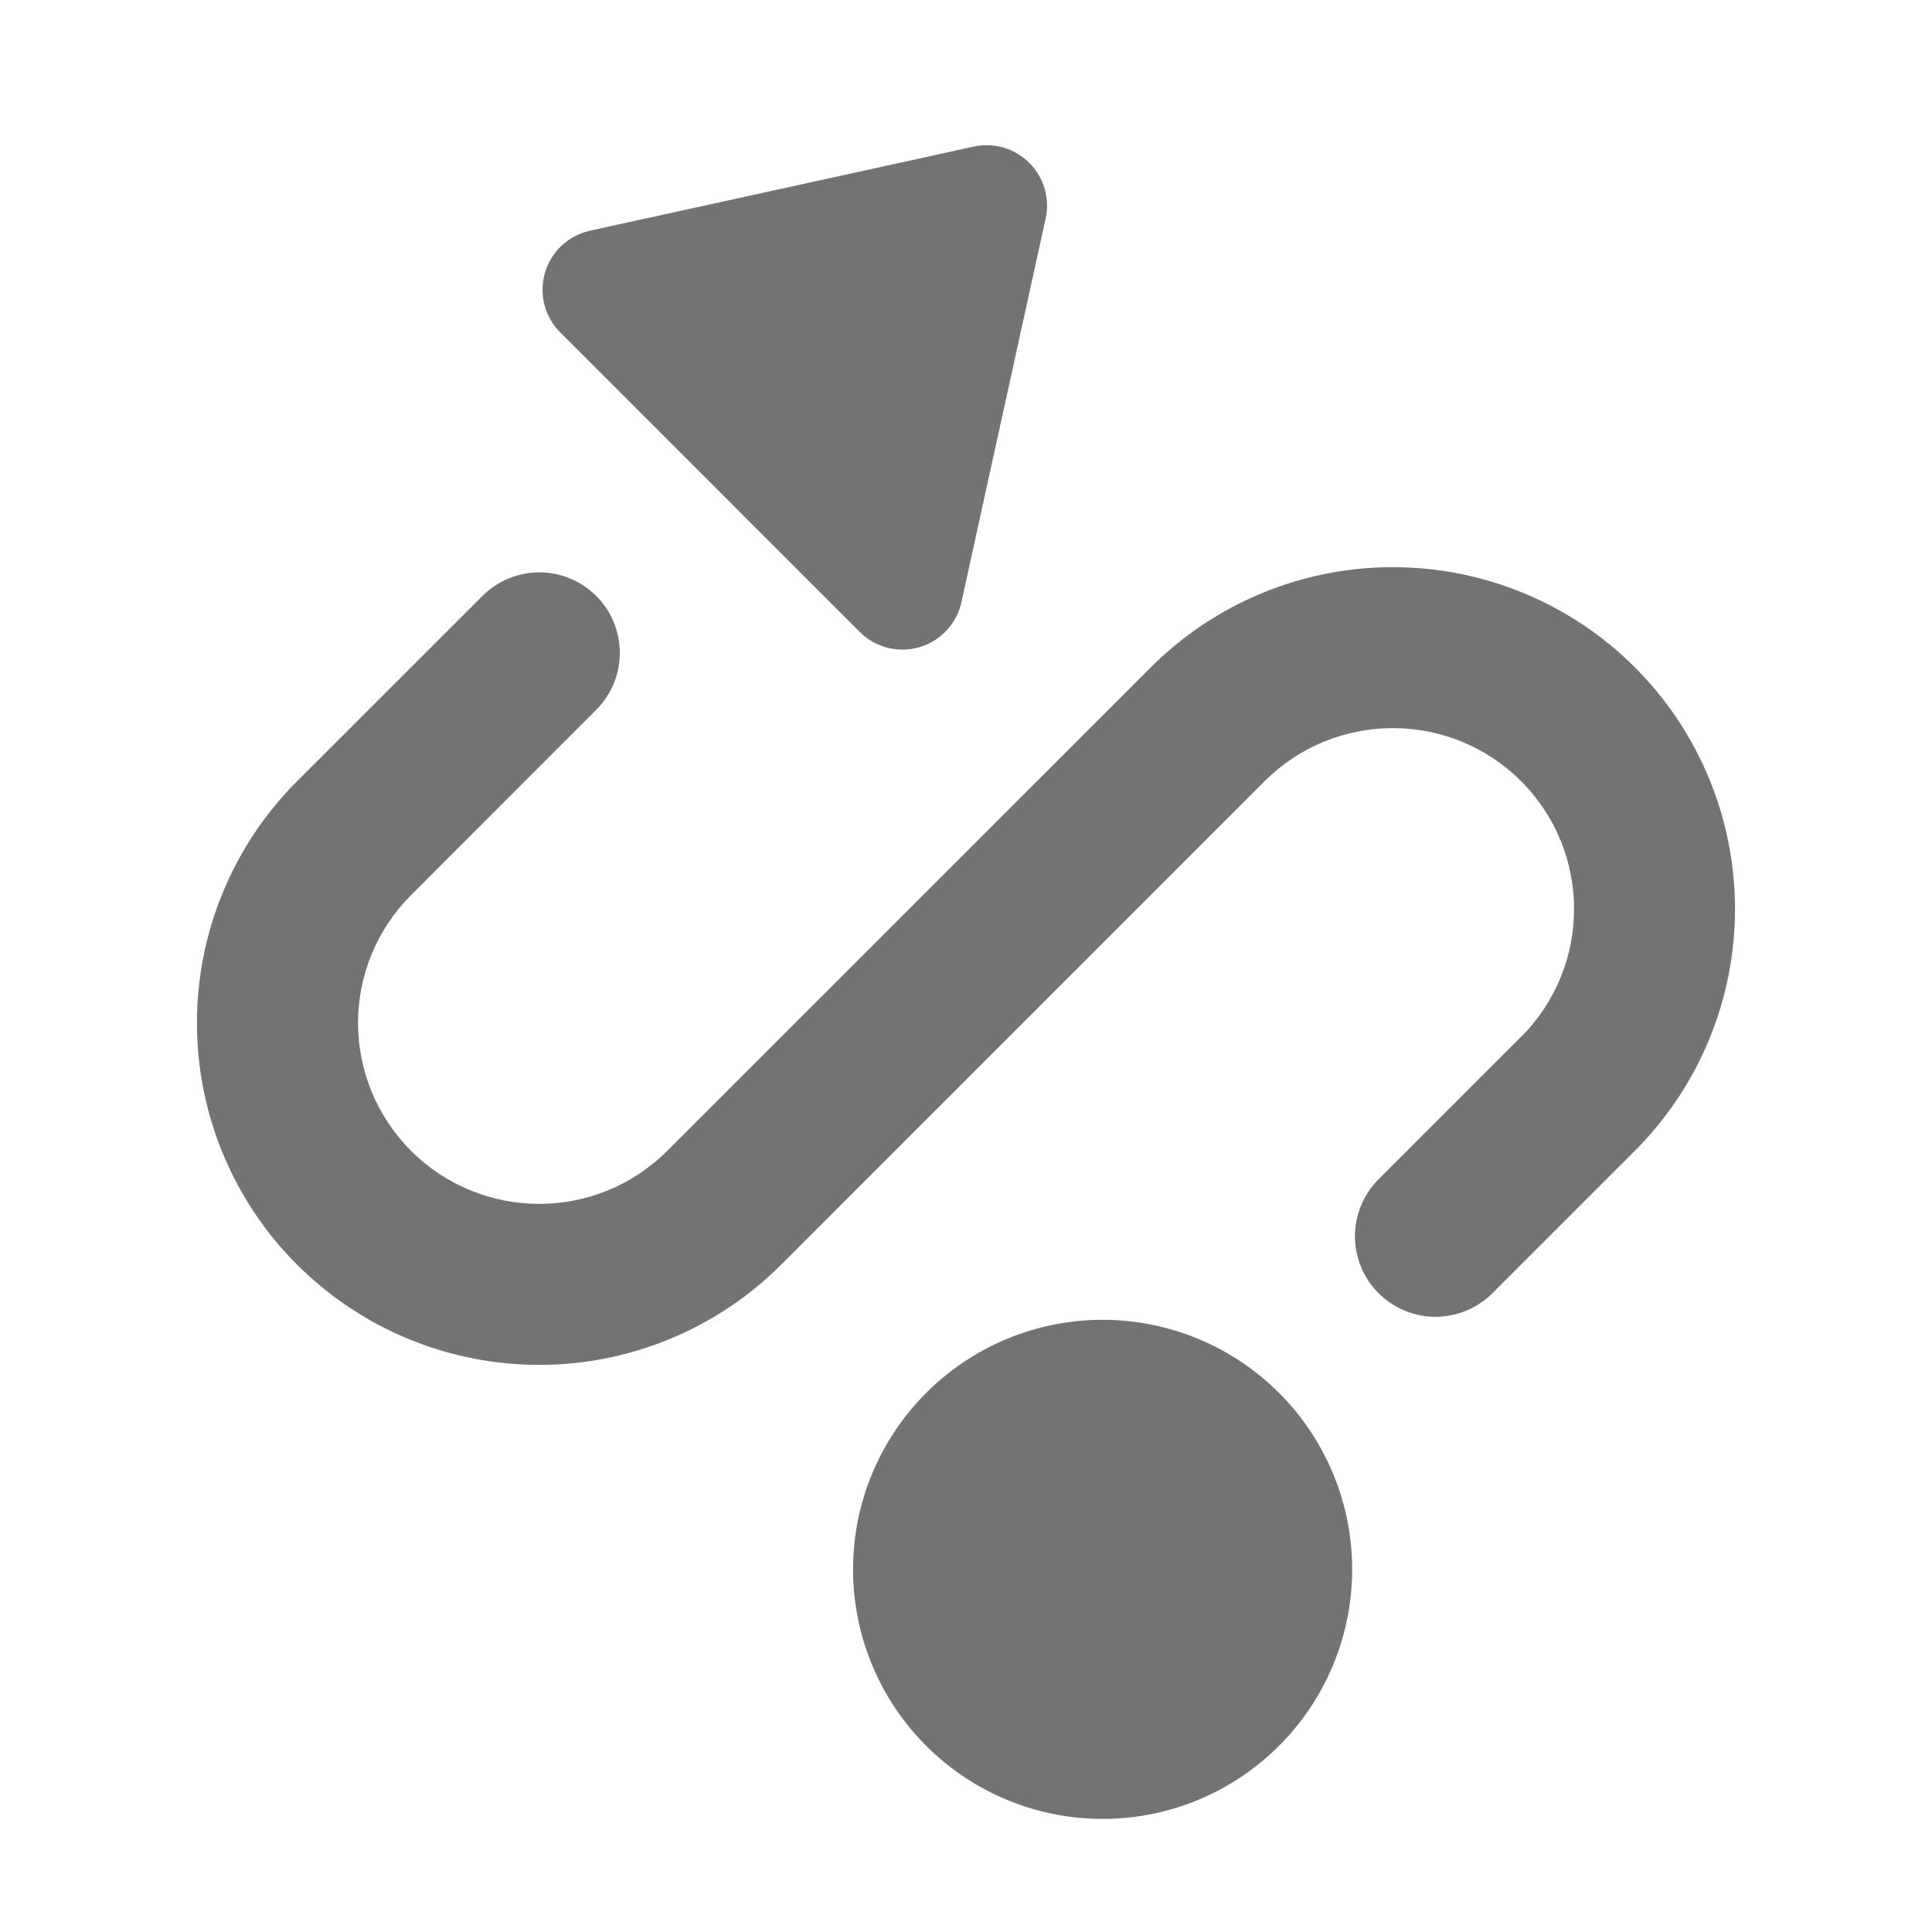 <svg width="32" height="32" viewBox="0 0 32 32" fill="none" xmlns="http://www.w3.org/2000/svg">
<g clip-path="url(#clip0_113_798)">
<path fill-rule="evenodd" clip-rule="evenodd" d="M9.28 5.507C9.153 5.38 9.062 5.221 9.017 5.047C8.973 4.873 8.976 4.69 9.026 4.518C9.076 4.346 9.172 4.19 9.303 4.067C9.435 3.945 9.597 3.86 9.772 3.821L16.128 2.428C16.292 2.392 16.462 2.398 16.623 2.445C16.784 2.492 16.93 2.579 17.049 2.698C17.168 2.816 17.254 2.963 17.302 3.124C17.349 3.285 17.355 3.455 17.319 3.619L15.924 9.975C15.886 10.15 15.801 10.311 15.678 10.442C15.556 10.573 15.401 10.669 15.229 10.719C15.057 10.77 14.874 10.773 14.701 10.729C14.527 10.685 14.368 10.595 14.241 10.468L9.279 5.505L9.28 5.507ZM18.263 30.127C19.359 30.127 20.41 29.691 21.185 28.916C21.961 28.141 22.396 27.09 22.396 25.993C22.396 24.897 21.961 23.846 21.185 23.071C20.41 22.296 19.359 21.86 18.263 21.86C17.166 21.86 16.115 22.296 15.34 23.071C14.565 23.846 14.129 24.897 14.129 25.993C14.129 27.09 14.565 28.141 15.34 28.916C16.115 29.691 17.166 30.127 18.263 30.127ZM9.876 9.871C9.626 9.621 9.287 9.48 8.933 9.48C8.58 9.48 8.241 9.621 7.991 9.871L4.92 12.94C4.394 13.466 3.977 14.09 3.693 14.777C3.408 15.464 3.262 16.2 3.262 16.943C3.262 17.687 3.408 18.423 3.693 19.11C3.977 19.797 4.394 20.421 4.92 20.947L4.925 20.951C5.989 22.012 7.43 22.607 8.933 22.607C10.435 22.606 11.876 22.009 12.939 20.947L20.945 12.94C22.119 11.767 24.019 11.767 25.192 12.937C26.363 14.105 26.364 16.001 25.196 17.172L25.193 17.173L22.833 19.533C22.583 19.783 22.443 20.122 22.442 20.476C22.442 20.83 22.583 21.169 22.833 21.419C23.083 21.669 23.422 21.81 23.776 21.81C24.129 21.81 24.468 21.67 24.719 21.42L27.079 19.06L27.084 19.055C28.144 17.992 28.739 16.551 28.737 15.05C28.735 13.549 28.137 12.11 27.075 11.049C26.011 9.988 24.57 9.393 23.067 9.394C21.565 9.394 20.124 9.991 19.061 11.053L11.053 19.06C9.881 20.233 7.981 20.233 6.807 19.06C6.246 18.498 5.93 17.737 5.93 16.943C5.93 16.149 6.246 15.388 6.807 14.827L9.876 11.756C10.126 11.506 10.266 11.167 10.266 10.813C10.266 10.46 10.126 10.121 9.876 9.871Z" fill="#737373"/>
</g>
<defs>
<clipPath id="clip0_113_798">
<rect width="32" height="32" fill="white"/>
</clipPath>
</defs>
</svg>
